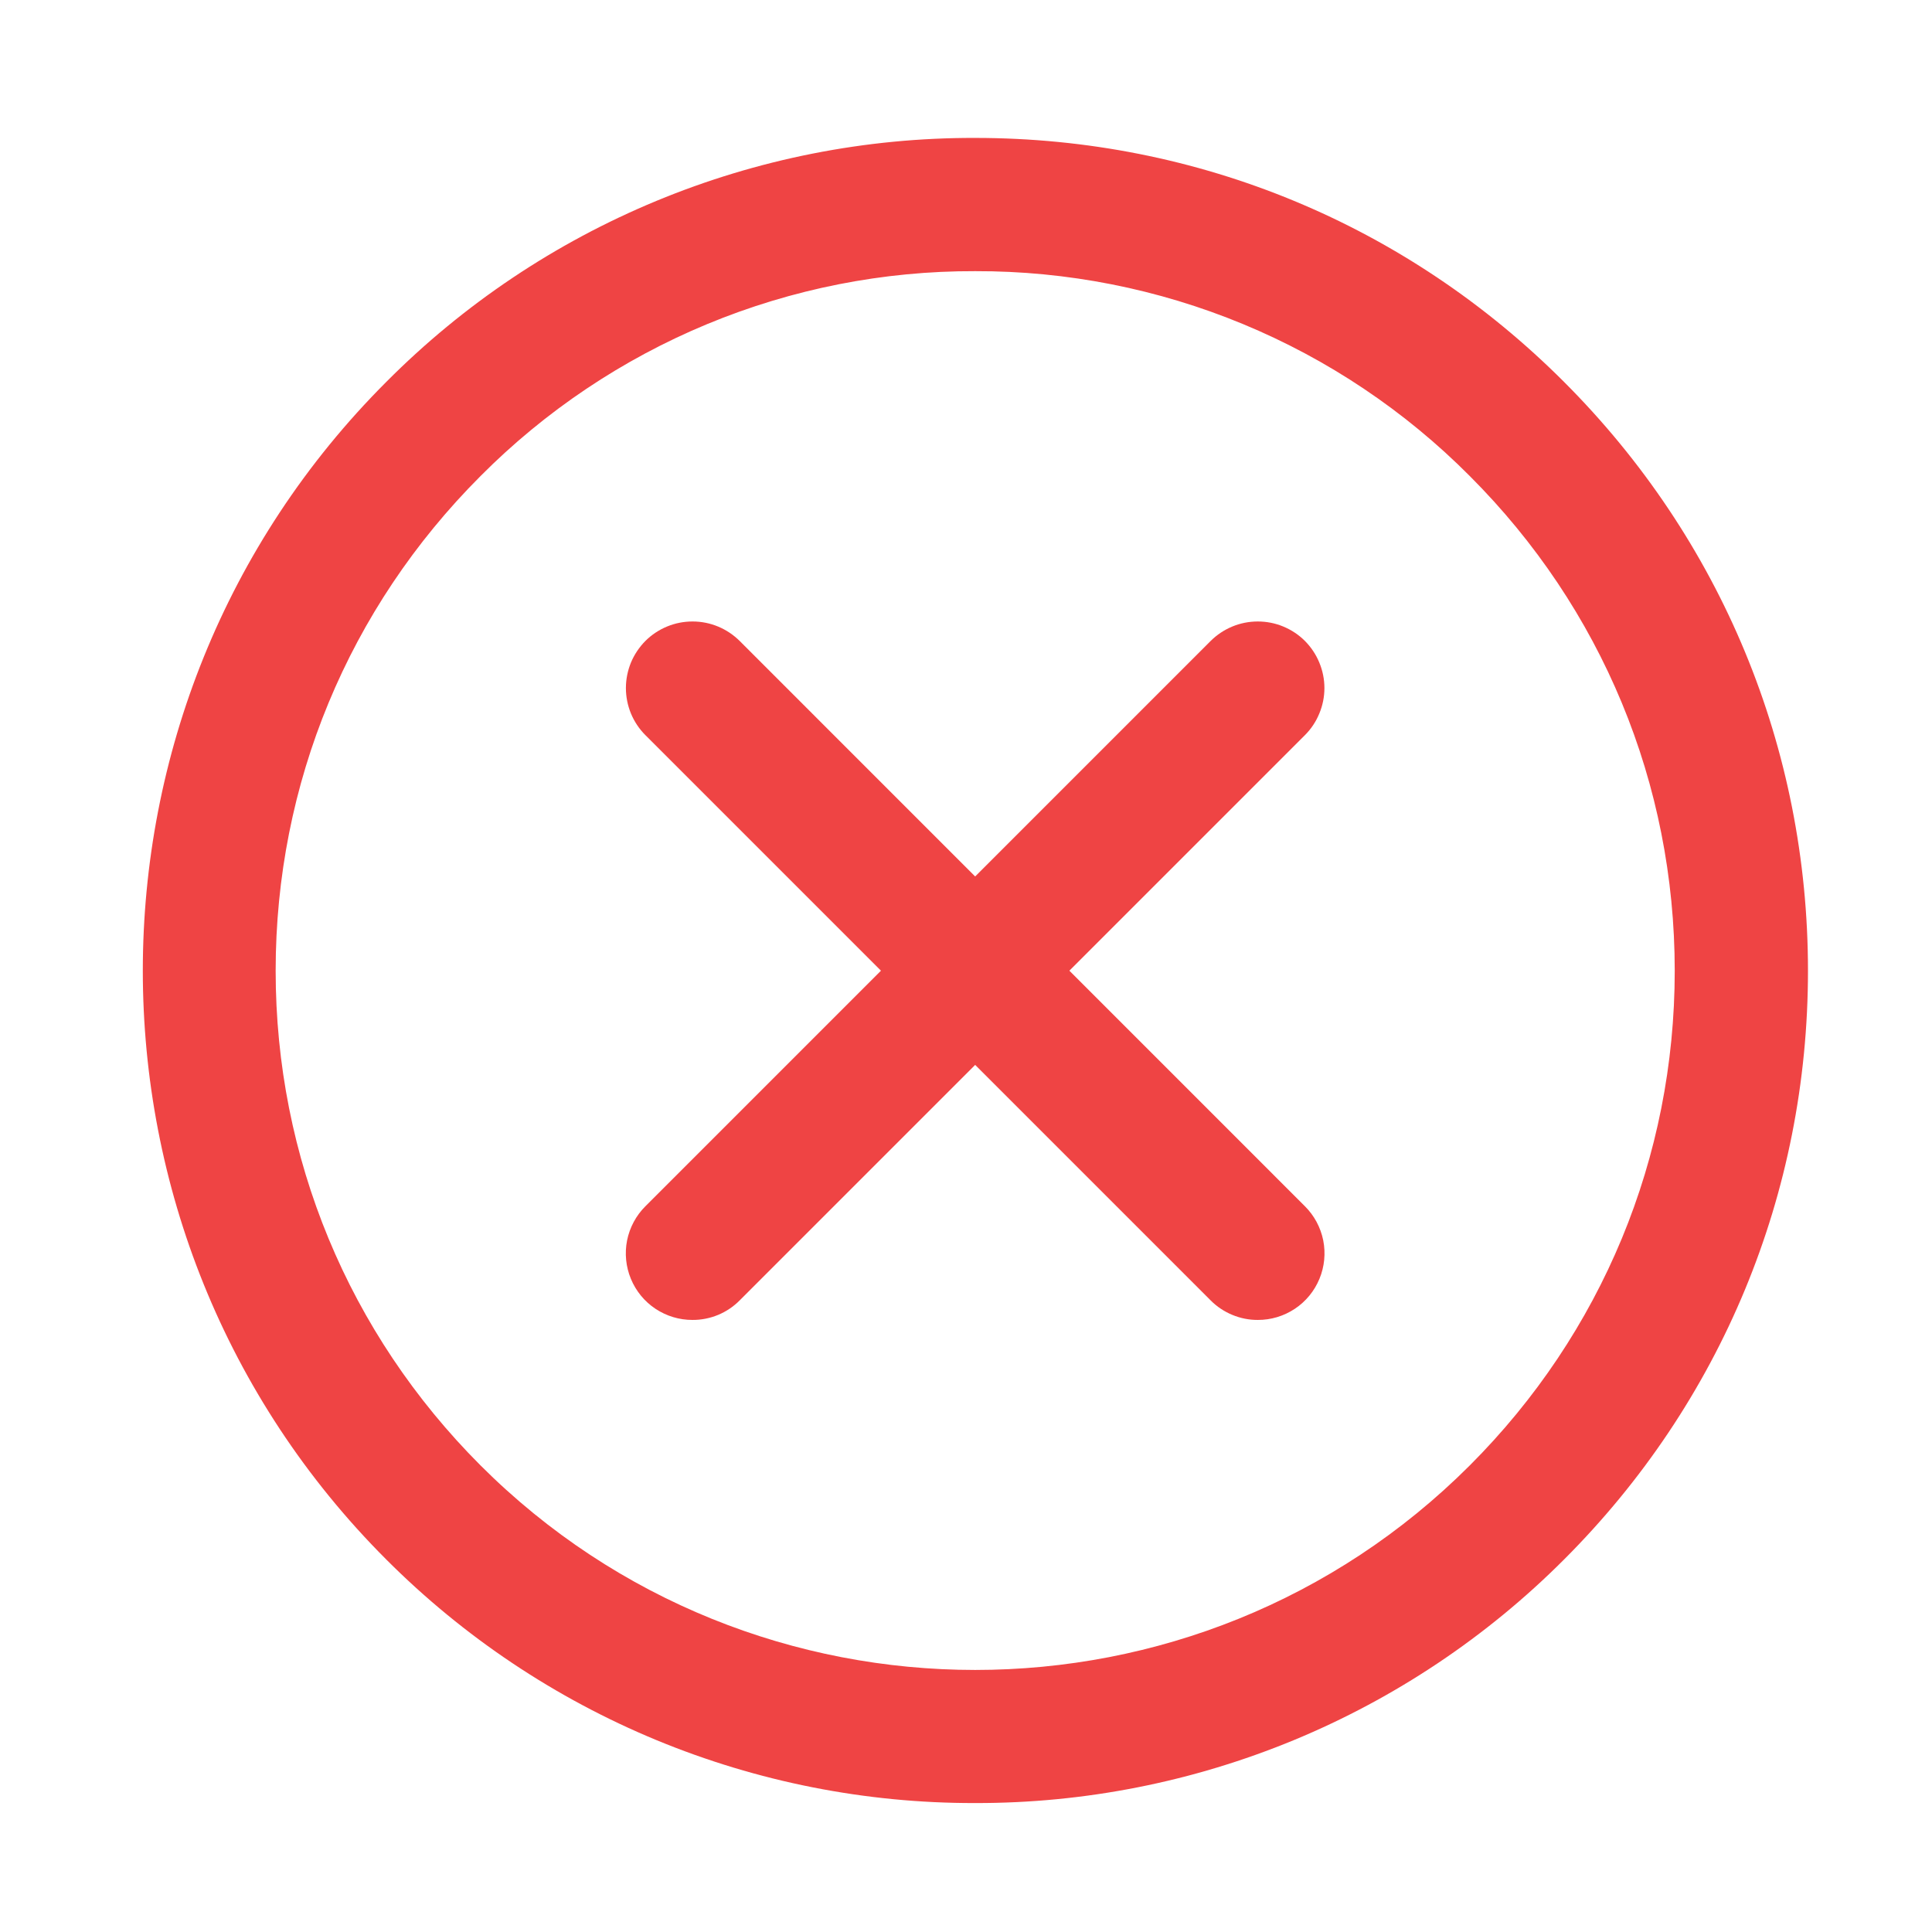 <svg width="31" height="31" viewBox="0 0 31 31" fill="none" xmlns="http://www.w3.org/2000/svg">
<path d="M15.646 28.931C13.892 28.935 12.154 28.591 10.533 27.921C8.911 27.25 7.439 26.266 6.199 25.024C0.989 19.814 0.989 11.337 6.199 6.127C7.437 4.882 8.909 3.896 10.531 3.224C12.153 2.552 13.892 2.208 15.648 2.213C19.217 2.213 22.572 3.602 25.095 6.127C27.619 8.651 29.01 12.007 29.01 15.576C29.01 19.145 27.62 22.501 25.095 25.024C23.855 26.266 22.382 27.25 20.761 27.921C19.139 28.591 17.401 28.935 15.646 28.931ZM15.648 4.351C14.173 4.346 12.712 4.635 11.35 5.199C9.987 5.764 8.75 6.593 7.71 7.639C5.591 9.759 4.423 12.577 4.423 15.576C4.423 18.574 5.591 21.392 7.71 23.513C12.087 27.889 19.208 27.89 23.584 23.513C25.703 21.393 26.872 18.574 26.872 15.576C26.872 12.577 25.704 9.76 23.584 7.639C22.544 6.593 21.307 5.764 19.945 5.2C18.583 4.636 17.122 4.347 15.648 4.351Z" fill="#EF4444"/>
<path d="M11.112 21.179C10.9 21.18 10.693 21.117 10.517 21C10.341 20.883 10.204 20.716 10.123 20.52C10.042 20.325 10.021 20.11 10.062 19.902C10.104 19.695 10.206 19.504 10.356 19.355L19.426 10.284C19.526 10.185 19.643 10.107 19.773 10.053C19.903 9.999 20.042 9.972 20.182 9.972C20.322 9.972 20.461 9.999 20.591 10.053C20.721 10.107 20.839 10.185 20.938 10.284C21.037 10.384 21.116 10.502 21.169 10.631C21.223 10.761 21.251 10.9 21.251 11.04C21.251 11.181 21.223 11.32 21.169 11.449C21.116 11.579 21.037 11.697 20.938 11.796L11.868 20.866C11.769 20.966 11.651 21.045 11.521 21.099C11.391 21.152 11.252 21.18 11.112 21.179Z" fill="#EF4444"/>
<path d="M20.182 21.179C20.042 21.18 19.903 21.152 19.773 21.098C19.643 21.044 19.525 20.966 19.426 20.866L10.356 11.796C10.257 11.697 10.178 11.579 10.124 11.449C10.071 11.32 10.043 11.181 10.043 11.04C10.043 10.9 10.071 10.761 10.124 10.631C10.178 10.502 10.257 10.384 10.356 10.284C10.455 10.185 10.573 10.107 10.703 10.053C10.833 9.999 10.972 9.972 11.112 9.972C11.252 9.972 11.391 9.999 11.521 10.053C11.651 10.107 11.768 10.185 11.868 10.284L20.938 19.355C21.088 19.504 21.19 19.695 21.232 19.902C21.273 20.11 21.252 20.325 21.171 20.52C21.09 20.716 20.953 20.883 20.777 21C20.601 21.117 20.394 21.18 20.182 21.179Z" fill="#EF4444"/>
</svg>
